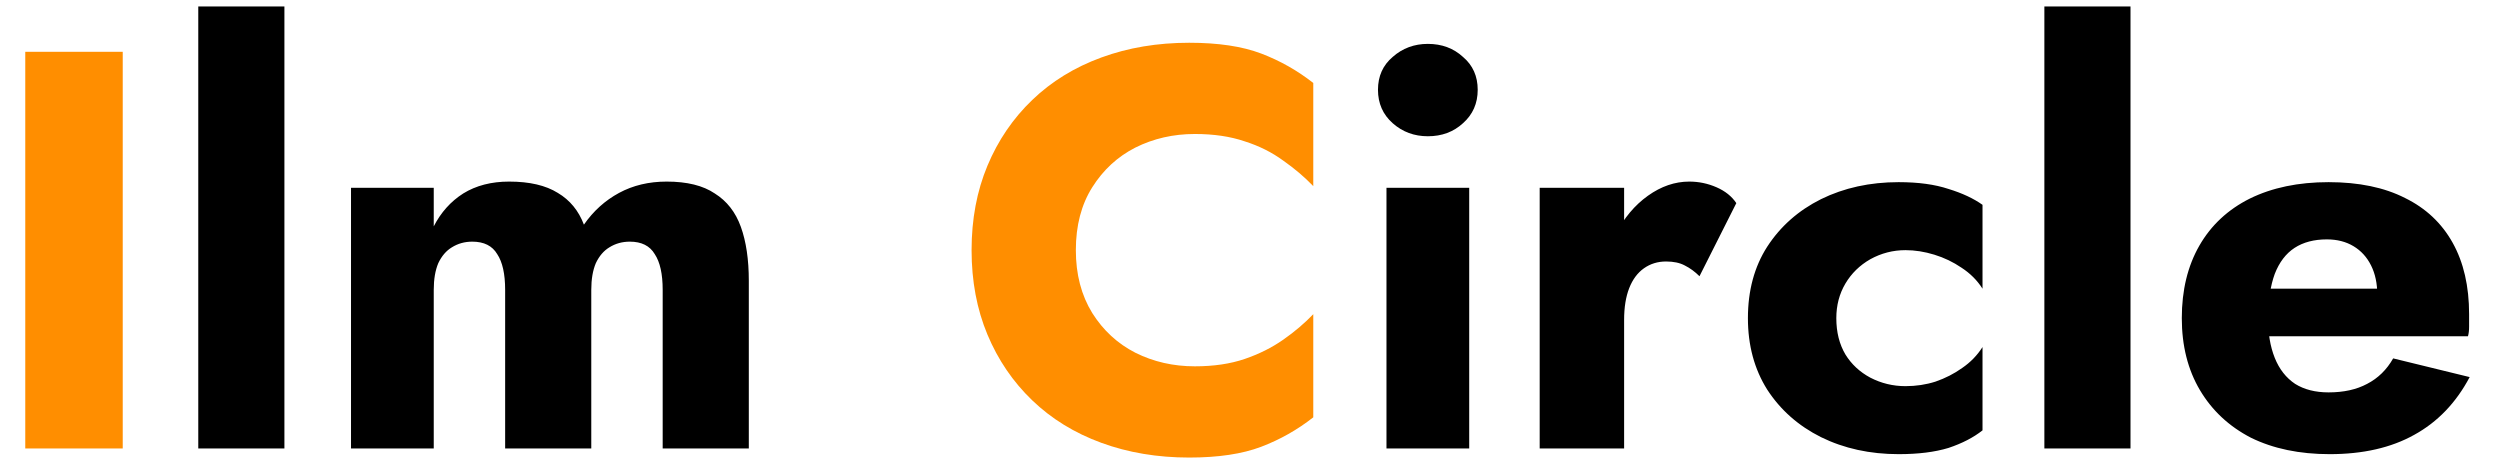 <svg width="600" height="112" viewBox="0 0 600 112" fill="none" xmlns="http://www.w3.org/2000/svg">
<path d="M6.064 12.437H29.456V107.637H6.064V12.437ZM258.203 60.037C258.203 65.839 259.517 70.871 262.147 75.133C264.776 79.303 268.221 82.477 272.483 84.653C276.835 86.829 281.595 87.917 286.763 87.917C291.296 87.917 295.285 87.327 298.731 86.149C302.176 84.97 305.259 83.429 307.979 81.525C310.699 79.621 313.101 77.581 315.187 75.405V100.157C311.379 103.149 307.208 105.506 302.675 107.229C298.141 108.951 292.384 109.813 285.403 109.813C277.787 109.813 270.76 108.634 264.323 106.277C257.885 103.919 252.355 100.519 247.731 96.077C243.107 91.634 239.525 86.375 236.987 80.301C234.448 74.226 233.179 67.471 233.179 60.037C233.179 52.602 234.448 45.847 236.987 39.773C239.525 33.698 243.107 28.439 247.731 23.997C252.355 19.554 257.885 16.154 264.323 13.797C270.76 11.439 277.787 10.261 285.403 10.261C292.384 10.261 298.141 11.122 302.675 12.845C307.208 14.567 311.379 16.925 315.187 19.917V44.669C313.101 42.493 310.699 40.453 307.979 38.549C305.259 36.554 302.176 35.013 298.731 33.925C295.285 32.746 291.296 32.157 286.763 32.157C281.595 32.157 276.835 33.245 272.483 35.421C268.221 37.597 264.776 40.77 262.147 44.941C259.517 49.111 258.203 54.143 258.203 60.037Z" fill="#FF8E00"/>
<path d="M47.586 1.557H68.258V107.637H47.586V1.557ZM179.715 67.381V107.637H159.043V69.557C159.043 65.749 158.408 62.893 157.139 60.989C155.96 58.994 153.966 57.997 151.155 57.997C149.342 57.997 147.71 58.45 146.259 59.357C144.899 60.173 143.811 61.442 142.995 63.165C142.27 64.887 141.907 67.018 141.907 69.557V107.637H121.235V69.557C121.235 65.749 120.6 62.893 119.331 60.989C118.152 58.994 116.158 57.997 113.347 57.997C111.534 57.997 109.902 58.45 108.451 59.357C107.091 60.173 106.003 61.442 105.187 63.165C104.462 64.887 104.099 67.018 104.099 69.557V107.637H84.243V45.077H104.099V54.325C105.822 50.97 108.179 48.341 111.171 46.437C114.254 44.533 117.926 43.581 122.187 43.581C127.083 43.581 130.982 44.487 133.883 46.301C136.784 48.023 138.87 50.562 140.139 53.917C142.406 50.653 145.216 48.114 148.571 46.301C151.926 44.487 155.734 43.581 159.995 43.581C164.891 43.581 168.744 44.533 171.555 46.437C174.456 48.25 176.542 50.925 177.811 54.461C179.08 57.997 179.715 62.303 179.715 67.381ZM330.714 21.549C330.714 18.285 331.893 15.655 334.25 13.661C336.607 11.575 339.418 10.533 342.682 10.533C346.037 10.533 348.847 11.575 351.114 13.661C353.471 15.655 354.65 18.285 354.65 21.549C354.65 24.813 353.471 27.487 351.114 29.573C348.847 31.658 346.037 32.701 342.682 32.701C339.418 32.701 336.607 31.658 334.25 29.573C331.893 27.487 330.714 24.813 330.714 21.549ZM332.754 45.077H352.61V107.637H332.754V45.077ZM389.788 45.077V107.637H369.524V45.077H389.788ZM407.876 66.293C406.788 65.205 405.608 64.343 404.34 63.709C403.161 63.074 401.665 62.757 399.852 62.757C397.857 62.757 396.089 63.301 394.548 64.389C393.007 65.477 391.828 67.063 391.012 69.149C390.196 71.234 389.788 73.773 389.788 76.765L384.892 69.557C384.892 64.57 385.844 60.127 387.748 56.229C389.743 52.33 392.327 49.247 395.5 46.981C398.673 44.714 401.983 43.581 405.428 43.581C407.696 43.581 409.872 44.034 411.956 44.941C414.04 45.847 415.628 47.117 416.716 48.749L407.876 66.293ZM440.716 76.357C440.716 79.711 441.444 82.613 442.892 85.061C444.344 87.418 446.34 89.277 448.876 90.637C451.508 91.997 454.316 92.677 457.308 92.677C459.848 92.677 462.252 92.314 464.516 91.589C466.876 90.773 469.004 89.685 470.908 88.325C472.904 86.965 474.536 85.287 475.804 83.293V103.285C473.628 105.007 470.908 106.413 467.644 107.501C464.38 108.498 460.392 108.997 455.676 108.997C448.788 108.997 442.576 107.637 437.044 104.917C431.604 102.197 427.3 98.389 424.124 93.493C421.044 88.597 419.5 82.885 419.5 76.357C419.5 69.738 421.044 64.026 424.124 59.221C427.3 54.325 431.604 50.517 437.044 47.797C442.576 45.077 448.788 43.717 455.676 43.717C460.392 43.717 464.38 44.261 467.644 45.349C470.908 46.346 473.628 47.615 475.804 49.157V69.285C474.536 67.29 472.86 65.613 470.772 64.253C468.78 62.893 466.604 61.85 464.244 61.125C461.888 60.399 459.576 60.037 457.308 60.037C454.316 60.037 451.508 60.762 448.876 62.213C446.34 63.663 444.344 65.613 442.892 68.061C441.444 70.509 440.716 73.274 440.716 76.357ZM490.648 1.557H511.32V107.637H490.648V1.557ZM559.128 108.997C551.876 108.997 545.576 107.682 540.224 105.053C534.968 102.333 530.888 98.525 527.984 93.629C525.084 88.733 523.632 82.975 523.632 76.357C523.632 69.647 525.04 63.845 527.848 58.949C530.66 54.053 534.696 50.29 539.952 47.661C545.304 45.031 551.604 43.717 558.856 43.717C566.112 43.717 572.232 44.986 577.216 47.525C582.204 49.973 586.012 53.554 588.64 58.269C591.272 62.983 592.584 68.695 592.584 75.405C592.584 76.402 592.584 77.399 592.584 78.397C592.584 79.303 592.496 80.074 592.312 80.709H535.192V69.285H573.816L568.92 75.541C569.376 74.906 569.736 74.135 570.008 73.229C570.372 72.231 570.552 71.415 570.552 70.781C570.552 68.061 570.056 65.703 569.056 63.709C568.06 61.714 566.656 60.173 564.84 59.085C563.028 57.997 560.896 57.453 558.448 57.453C555.368 57.453 552.784 58.133 550.696 59.493C548.612 60.853 547.024 62.938 545.936 65.749C544.94 68.469 544.396 71.914 544.304 76.085C544.304 79.893 544.848 83.157 545.936 85.877C547.024 88.597 548.656 90.682 550.832 92.133C553.008 93.493 555.684 94.173 558.856 94.173C562.484 94.173 565.568 93.493 568.104 92.133C570.736 90.773 572.82 88.733 574.36 86.013L592.72 90.501C589.456 96.666 585.016 101.29 579.392 104.373C573.864 107.455 567.108 108.997 559.128 108.997Z" fill="black"/>
</svg>
